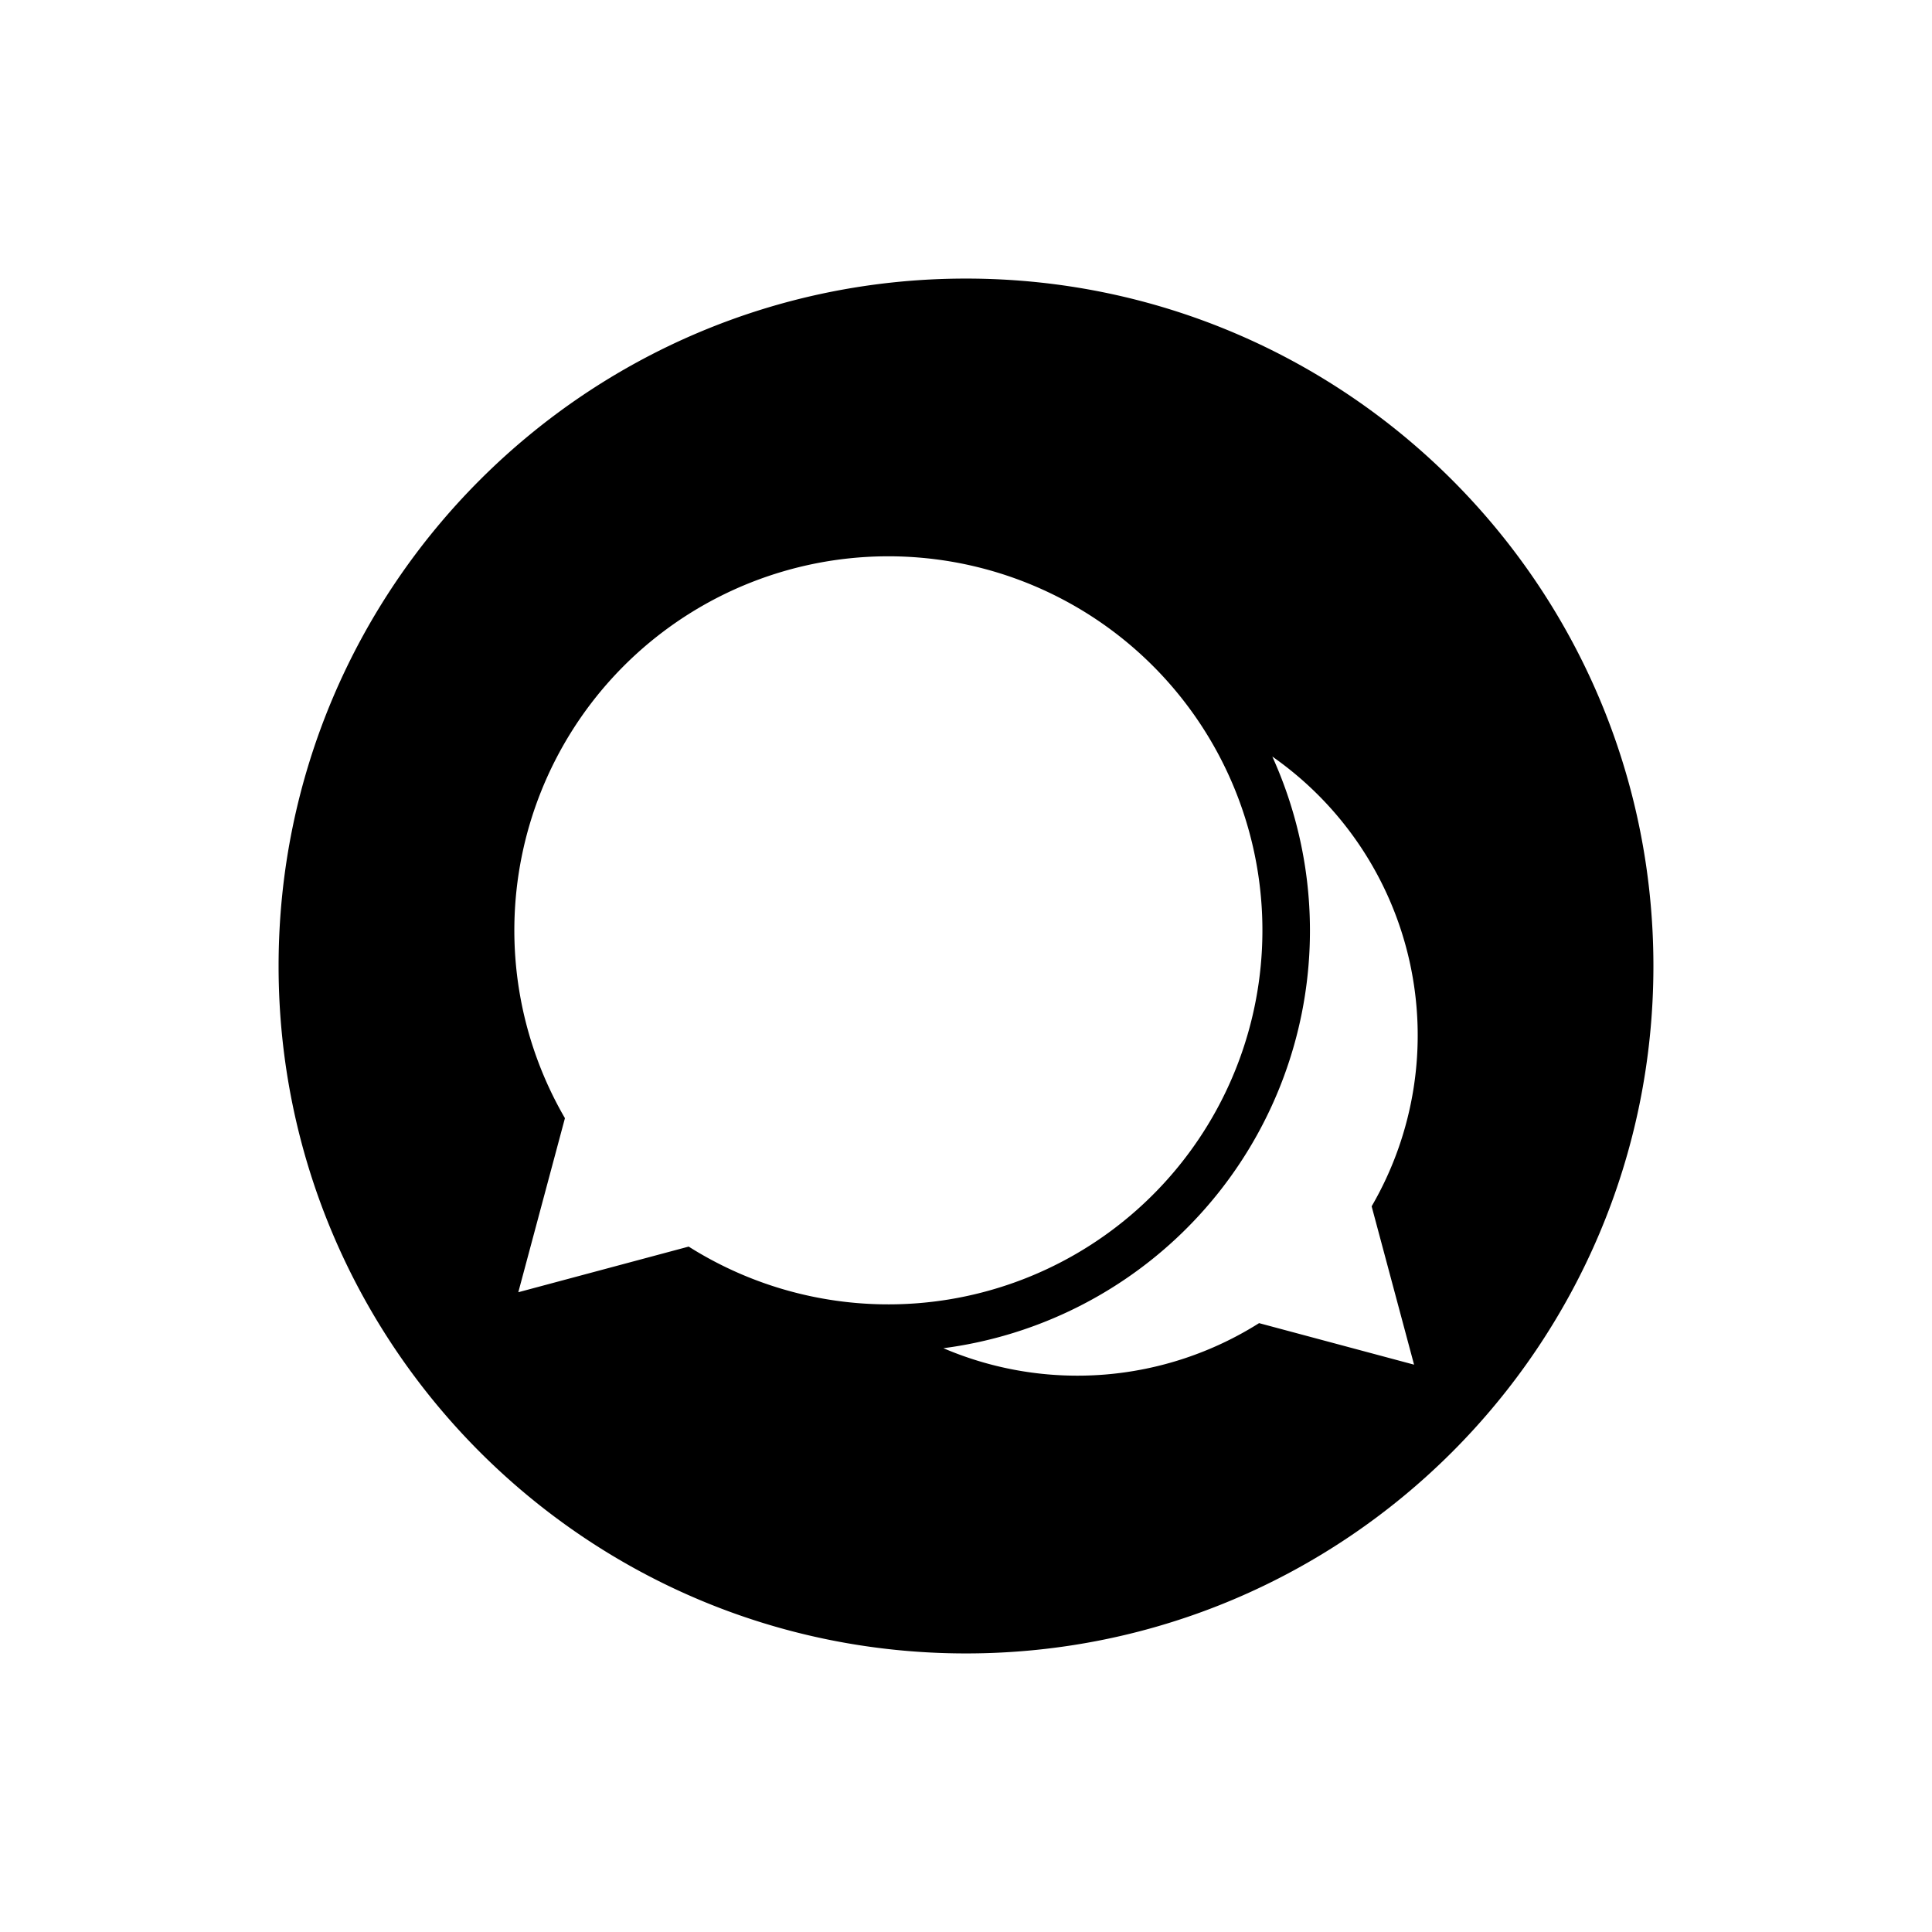 <svg xmlns="http://www.w3.org/2000/svg" viewBox="0 0 512 512"><title>Chat01</title><g id="Chat_01" data-name="Chat 01"><g id="Chat_01-2" data-name="Chat 01"><path d="M256,73.825c-100.608,0-182.171,81.562-182.171,182.18,0,100.6,81.562,182.171,182.171,182.171s182.171-81.571,182.171-182.171C438.171,155.387,356.608,73.825,256,73.825ZM182.506,330.36,137.357,342.454l12.357-46.125A99.123,99.123,0,1,1,182.506,330.36Zm192.235,31.289-41.072-11.004A90.234,90.234,0,0,1,250.015,357.29a111.616,111.616,0,0,0,87.161-156.796A90.134,90.134,0,0,1,363.499,319.69Z"/></g></g></svg>